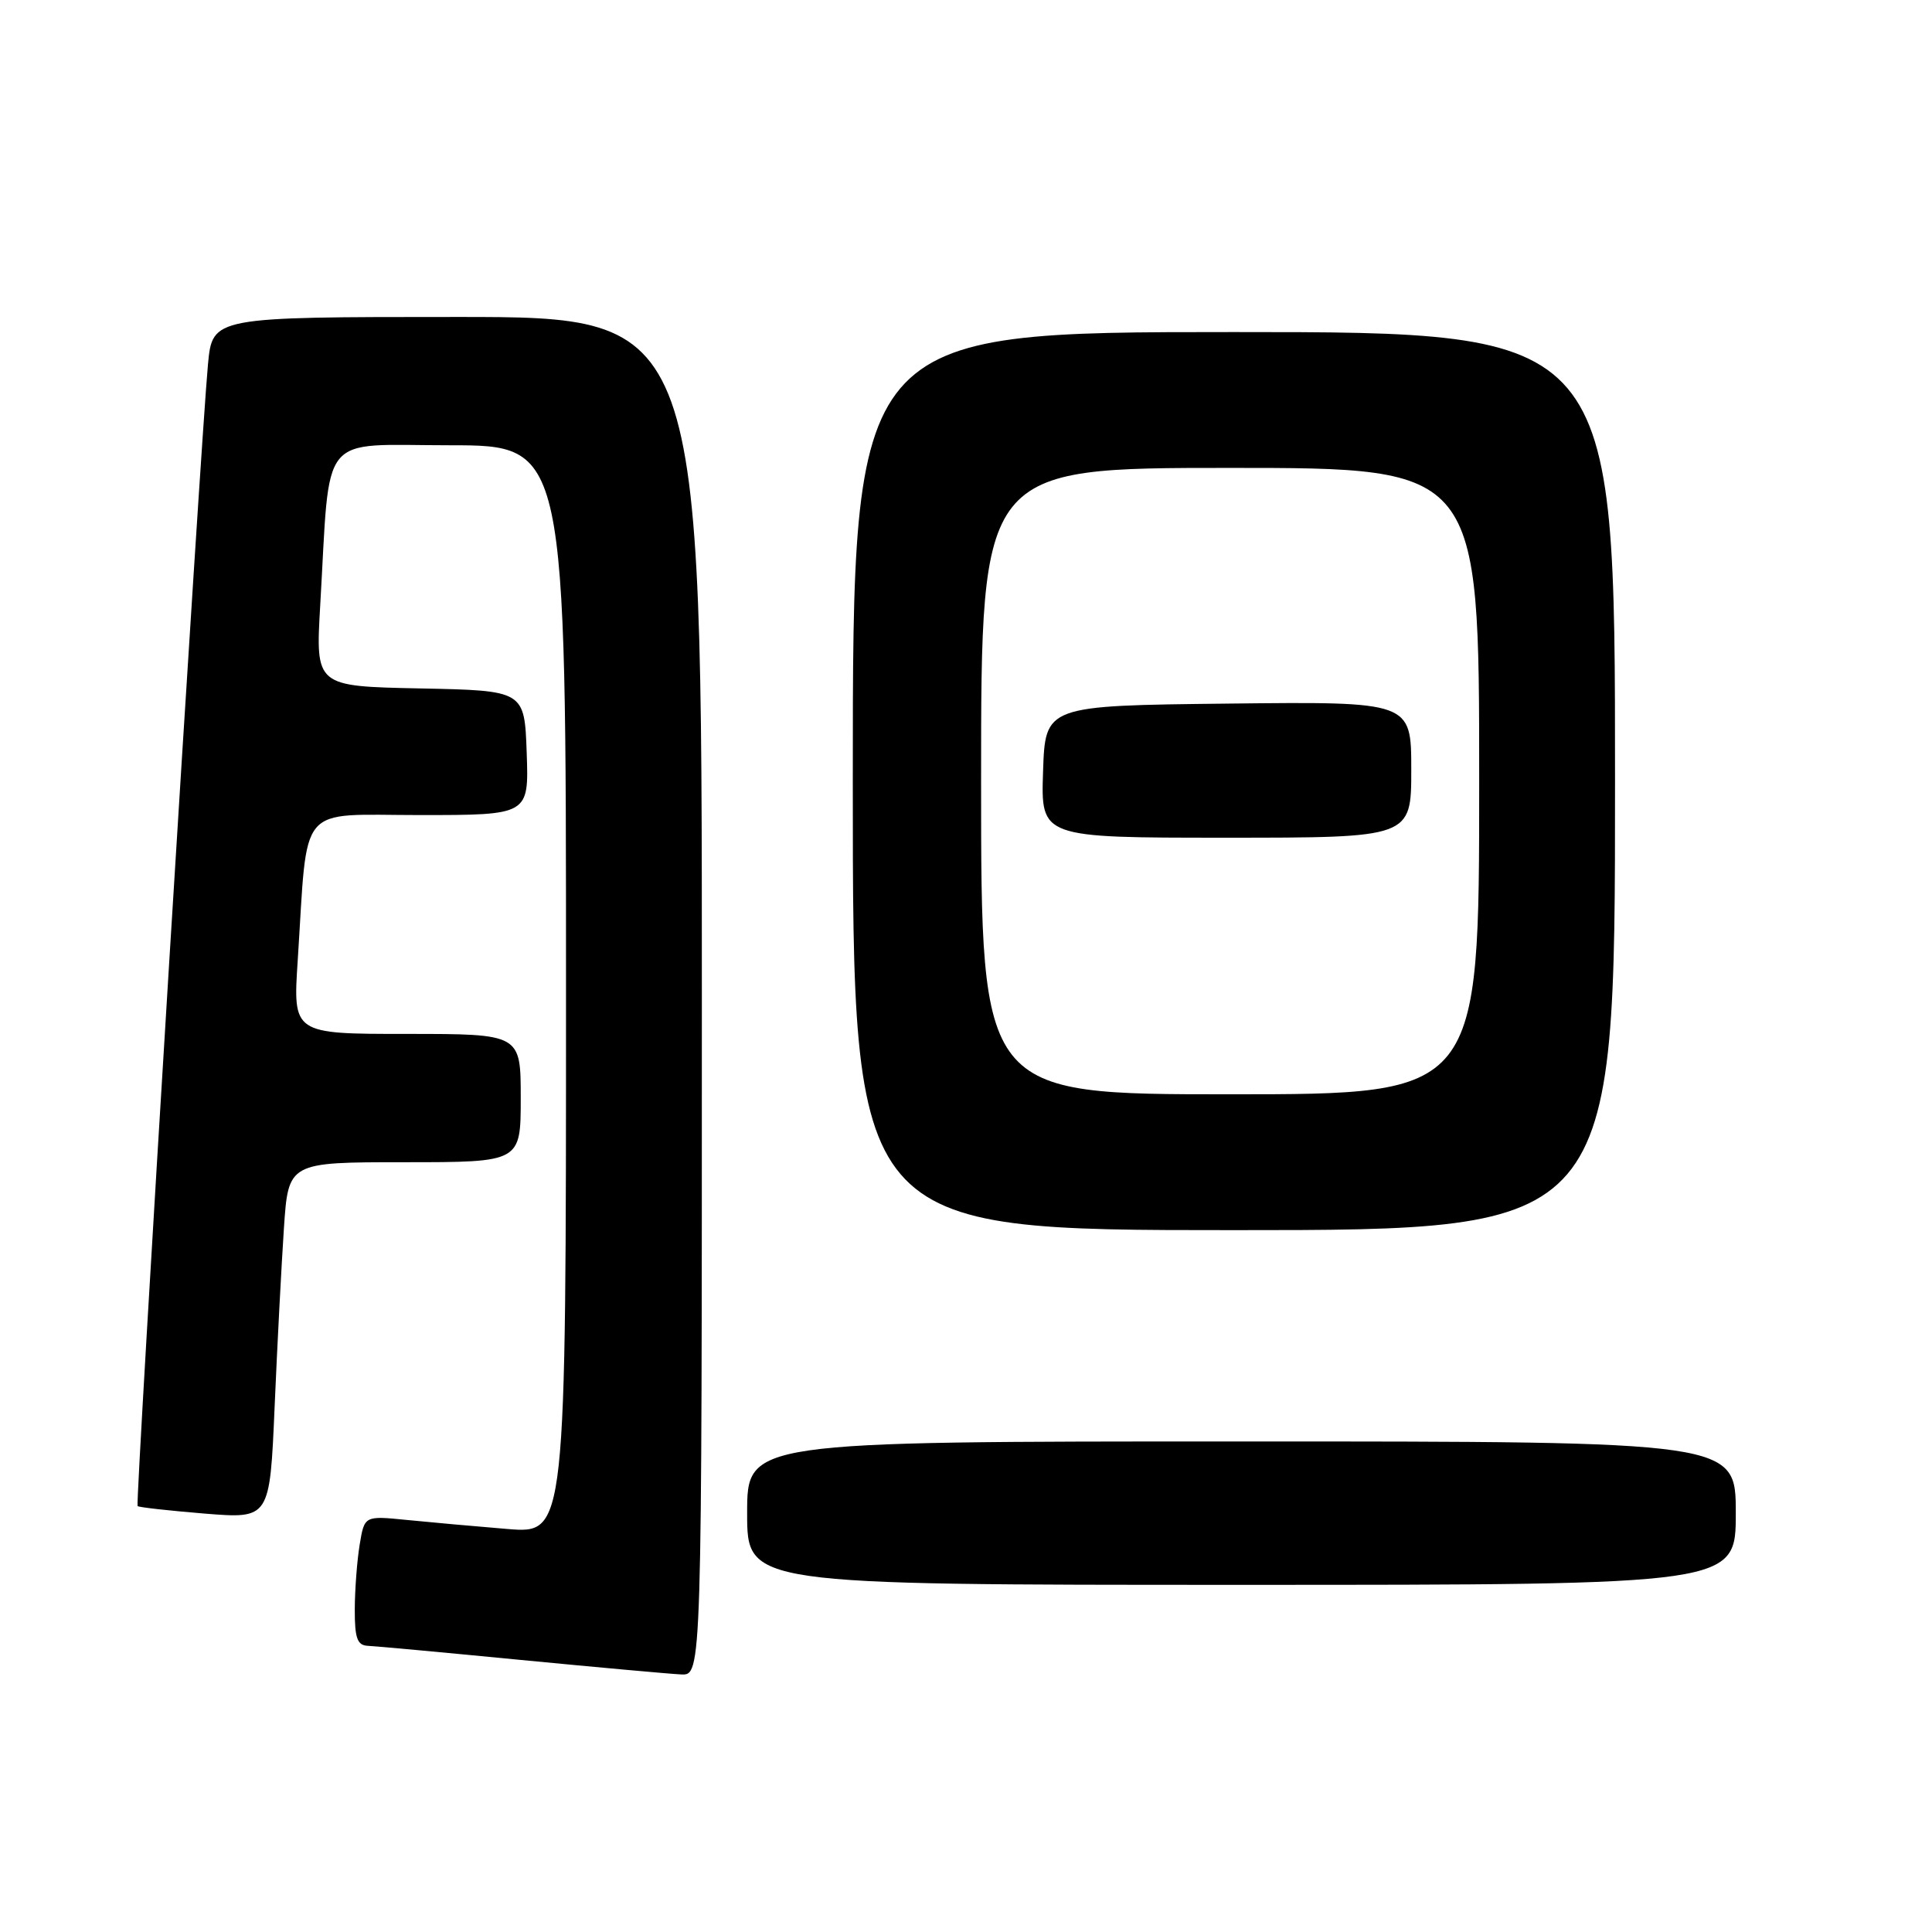 <?xml version="1.0" encoding="UTF-8" standalone="no"?>
<!DOCTYPE svg PUBLIC "-//W3C//DTD SVG 1.1//EN" "http://www.w3.org/Graphics/SVG/1.1/DTD/svg11.dtd" >
<svg xmlns="http://www.w3.org/2000/svg" xmlns:xlink="http://www.w3.org/1999/xlink" version="1.1" viewBox="0 0 256 256">
 <g >
 <path fill="currentColor"
d=" M 93.00 132.00 C 93.00 42.00 93.00 42.00 60.58 42.00 C 28.16 42.00 28.16 42.00 27.56 48.25 C 26.60 58.41 17.91 199.24 18.23 199.56 C 18.39 199.73 22.40 200.17 27.13 200.56 C 35.75 201.25 35.75 201.25 36.39 186.38 C 36.74 178.19 37.30 167.56 37.62 162.75 C 38.21 154.00 38.21 154.00 53.61 154.00 C 69.00 154.00 69.00 154.00 69.00 145.50 C 69.00 137.00 69.00 137.00 53.91 137.00 C 38.81 137.00 38.81 137.00 39.45 127.25 C 40.82 106.10 39.22 108.00 55.63 108.00 C 70.08 108.00 70.08 108.00 69.79 99.75 C 69.50 91.50 69.50 91.50 55.66 91.22 C 41.81 90.94 41.81 90.94 42.43 80.22 C 43.79 56.85 42.05 59.00 59.57 59.00 C 75.00 59.00 75.00 59.00 75.00 131.12 C 75.00 203.23 75.00 203.23 67.25 202.60 C 62.99 202.25 56.98 201.71 53.89 201.40 C 48.29 200.84 48.29 200.84 47.66 204.67 C 47.31 206.78 47.02 210.64 47.01 213.25 C 47.00 217.08 47.34 218.02 48.75 218.08 C 49.71 218.12 58.83 218.96 69.00 219.95 C 79.17 220.93 88.74 221.80 90.25 221.87 C 93.00 222.00 93.00 222.00 93.00 132.00 Z  M 230.00 200.50 C 230.00 191.00 230.00 191.00 164.50 191.00 C 99.00 191.00 99.00 191.00 99.00 200.50 C 99.00 210.00 99.00 210.00 164.50 210.00 C 230.00 210.00 230.00 210.00 230.00 200.50 Z  M 214.00 103.50 C 214.00 44.00 214.00 44.00 163.50 44.00 C 113.00 44.00 113.00 44.00 113.00 103.50 C 113.00 163.00 113.00 163.00 163.50 163.00 C 214.00 163.00 214.00 163.00 214.00 103.50 Z  M 130.00 103.50 C 130.00 62.00 130.00 62.00 163.00 62.00 C 196.00 62.00 196.00 62.00 196.00 103.50 C 196.00 145.00 196.00 145.00 163.00 145.00 C 130.00 145.00 130.00 145.00 130.00 103.50 Z  M 187.00 101.98 C 187.00 92.96 187.00 92.96 162.75 93.23 C 138.50 93.50 138.50 93.50 138.21 102.25 C 137.92 111.00 137.92 111.00 162.46 111.00 C 187.00 111.00 187.00 111.00 187.00 101.98 Z "/>
</g>
</svg>